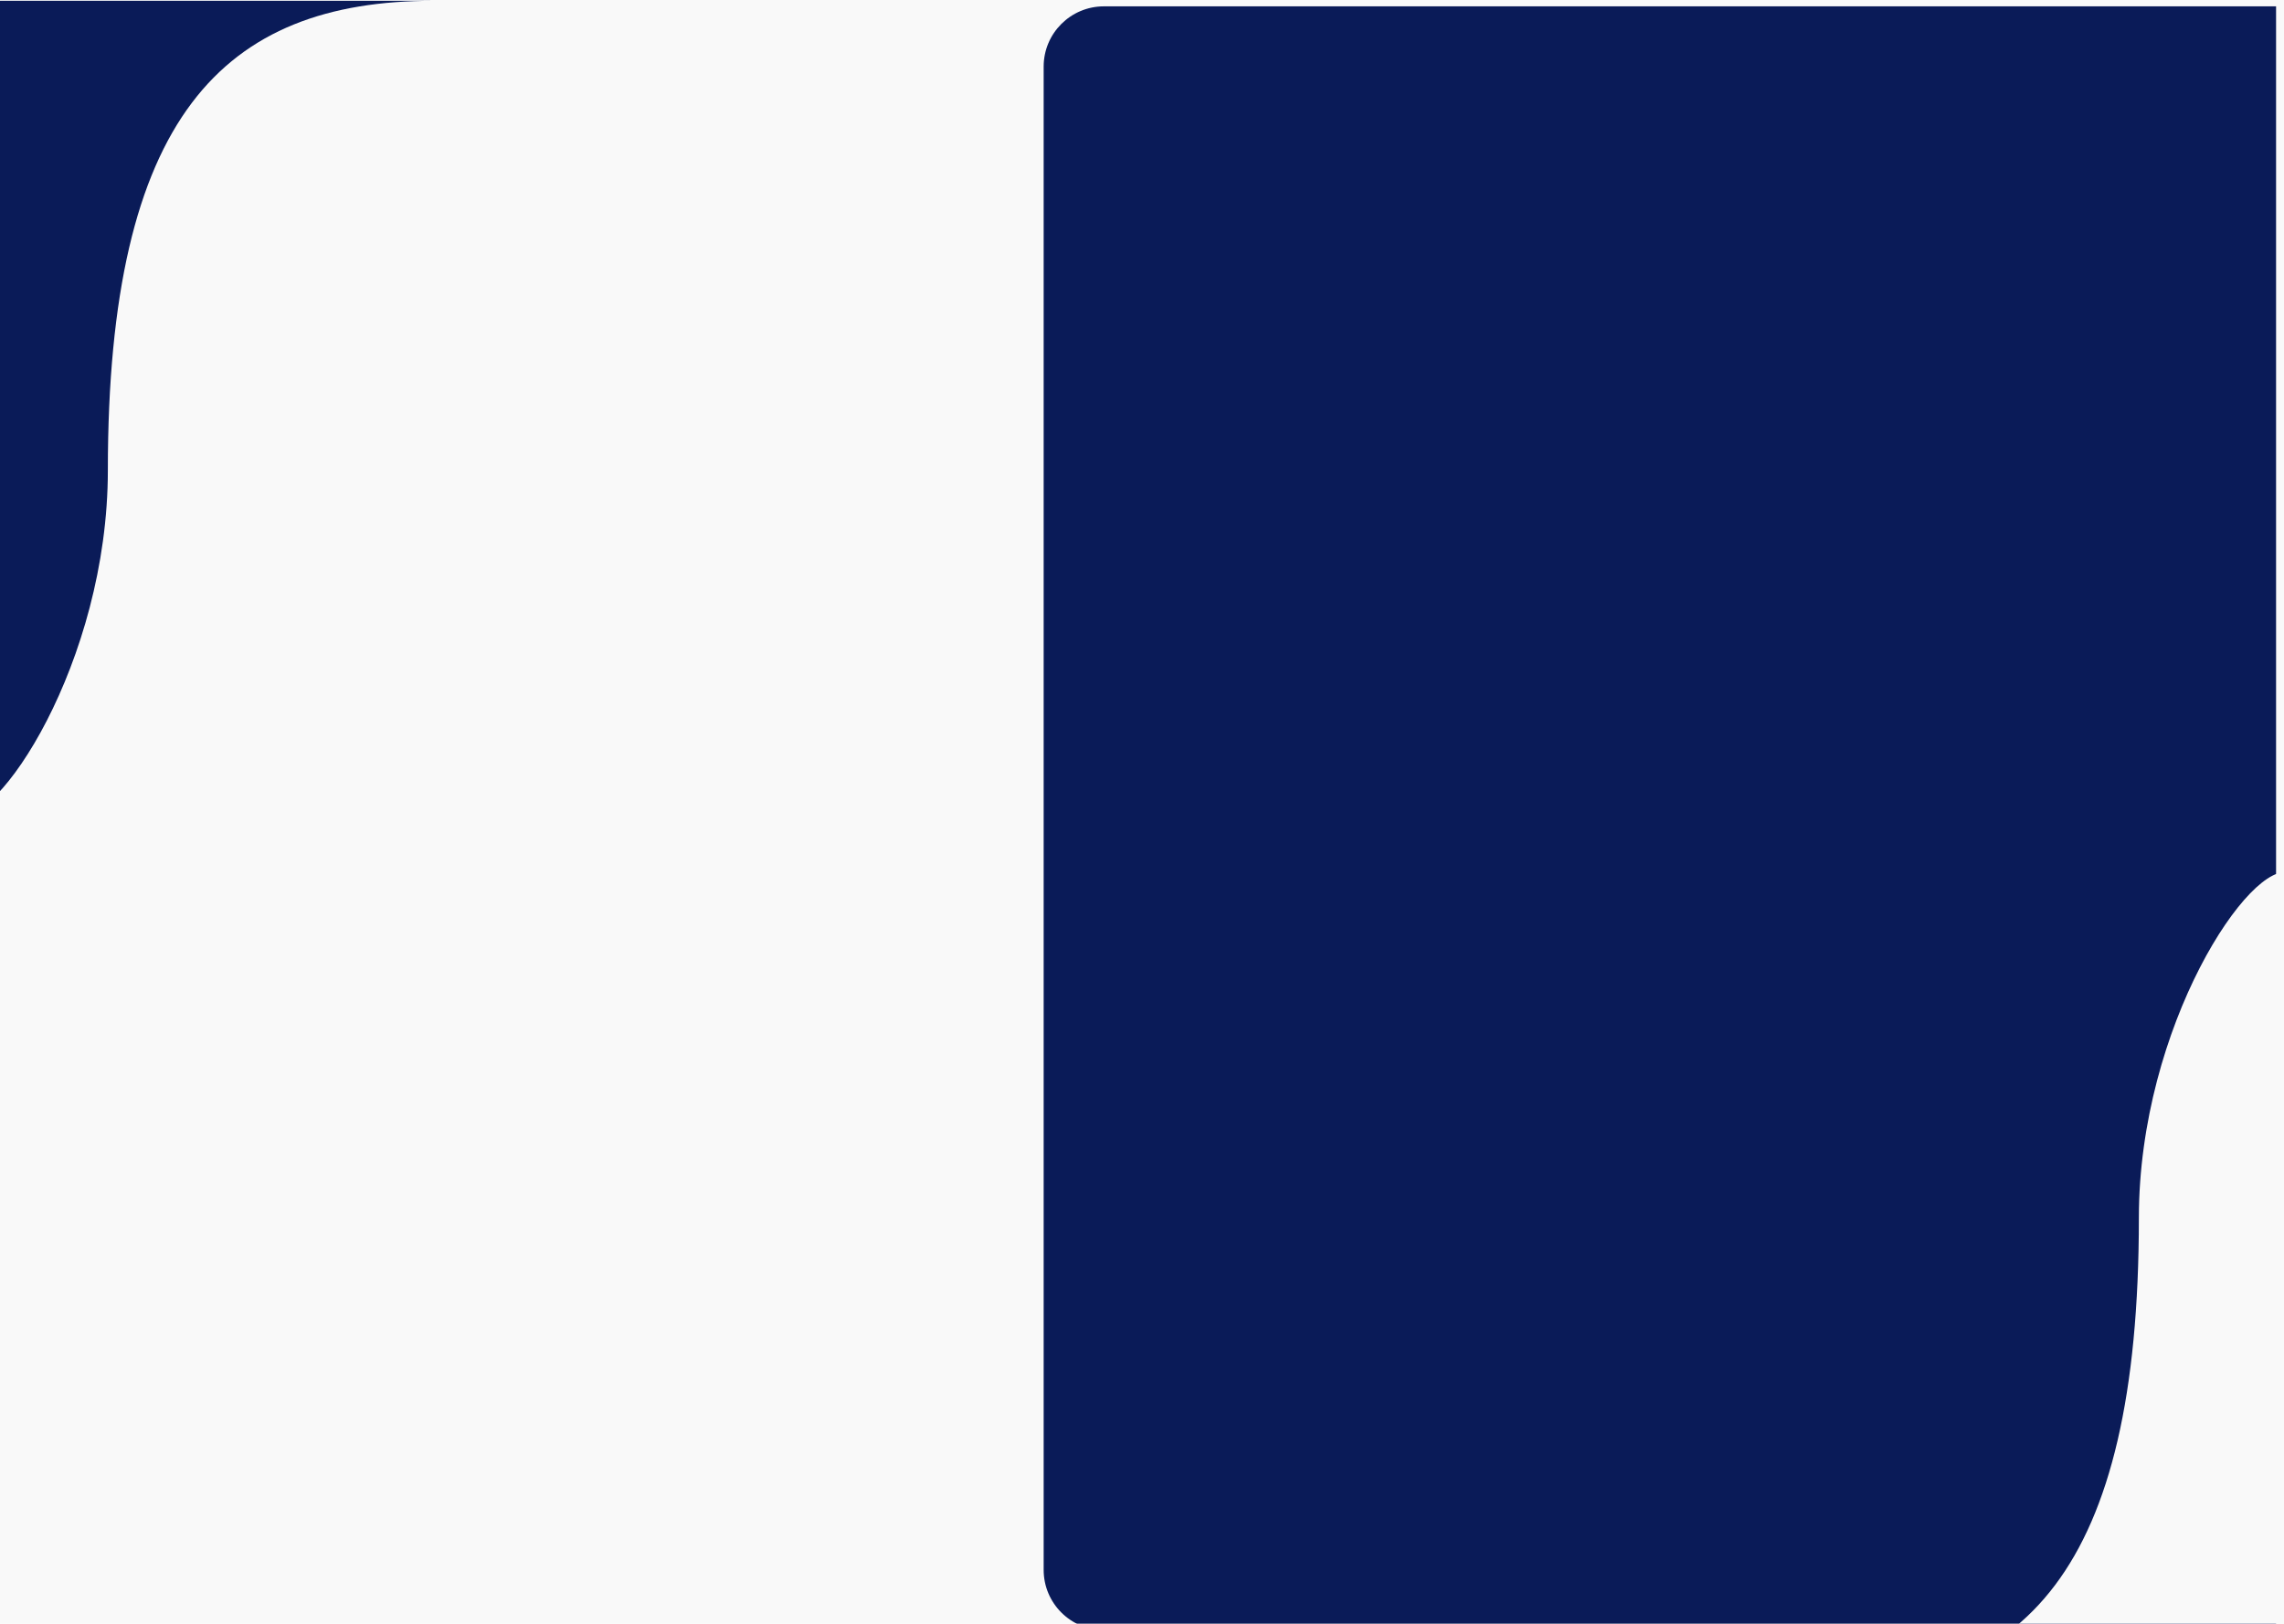 <svg width="1440" height="1024" viewBox="0 0 1440 1024" fill="none" xmlns="http://www.w3.org/2000/svg">
<rect width="1440" height="1024" fill="#F9F9F9"/>
<g filter="url(#filter0_d_6_30)">
<path d="M663 38C663 17.013 680.013 0 701 0H1440V1024H701C680.013 1024 663 1006.99 663 986V38Z" fill="#0A1B58"/>
</g>
<g filter="url(#filter1_d_6_30)">
<path d="M64 292.5C64 414 -6.833 519.833 -31.5 510H-69.5V-3.5H269.5C136.5 -3.5 64 69.772 64 292.5Z" fill="#0A1B58"/>
</g>
<g filter="url(#filter2_i_6_30)">
<path d="M1347.5 761.135C1347.5 639.635 1418.33 533.802 1443 543.635L1481 543.635L1481 1057.13L1142 1057.13C1275 1057.13 1347.5 983.863 1347.5 761.135Z" fill="#F9F9F9"/>
</g>
<defs>
<filter id="filter0_d_6_30" x="638" y="-16" width="817" height="1064" filterUnits="userSpaceOnUse" color-interpolation-filters="sRGB">
<feFlood flood-opacity="0" result="BackgroundImageFix"/>
<feColorMatrix in="SourceAlpha" type="matrix" values="0 0 0 0 0 0 0 0 0 0 0 0 0 0 0 0 0 0 127 0" result="hardAlpha"/>
<feOffset dx="-5" dy="4"/>
<feGaussianBlur stdDeviation="10"/>
<feComposite in2="hardAlpha" operator="out"/>
<feColorMatrix type="matrix" values="0 0 0 0 0 0 0 0 0 0 0 0 0 0 0 0 0 0 0.25 0"/>
<feBlend mode="normal" in2="BackgroundImageFix" result="effect1_dropShadow_6_30"/>
<feBlend mode="normal" in="SourceGraphic" in2="effect1_dropShadow_6_30" result="shape"/>
</filter>
<filter id="filter1_d_6_30" x="-75.5" y="-9.5" width="359" height="534.135" filterUnits="userSpaceOnUse" color-interpolation-filters="sRGB">
<feFlood flood-opacity="0" result="BackgroundImageFix"/>
<feColorMatrix in="SourceAlpha" type="matrix" values="0 0 0 0 0 0 0 0 0 0 0 0 0 0 0 0 0 0 127 0" result="hardAlpha"/>
<feOffset dx="4" dy="4"/>
<feGaussianBlur stdDeviation="5"/>
<feComposite in2="hardAlpha" operator="out"/>
<feColorMatrix type="matrix" values="0 0 0 0 0 0 0 0 0 0 0 0 0 0 0 0 0 0 0.25 0"/>
<feBlend mode="normal" in2="BackgroundImageFix" result="effect1_dropShadow_6_30"/>
<feBlend mode="normal" in="SourceGraphic" in2="effect1_dropShadow_6_30" result="shape"/>
</filter>
<filter id="filter2_i_6_30" x="1142" y="543" width="340" height="521.135" filterUnits="userSpaceOnUse" color-interpolation-filters="sRGB">
<feFlood flood-opacity="0" result="BackgroundImageFix"/>
<feBlend mode="normal" in="SourceGraphic" in2="BackgroundImageFix" result="shape"/>
<feColorMatrix in="SourceAlpha" type="matrix" values="0 0 0 0 0 0 0 0 0 0 0 0 0 0 0 0 0 0 127 0" result="hardAlpha"/>
<feOffset dx="1" dy="7"/>
<feGaussianBlur stdDeviation="9"/>
<feComposite in2="hardAlpha" operator="arithmetic" k2="-1" k3="1"/>
<feColorMatrix type="matrix" values="0 0 0 0 0 0 0 0 0 0 0 0 0 0 0 0 0 0 0.33 0"/>
<feBlend mode="normal" in2="shape" result="effect1_innerShadow_6_30"/>
</filter>
</defs>
</svg>

